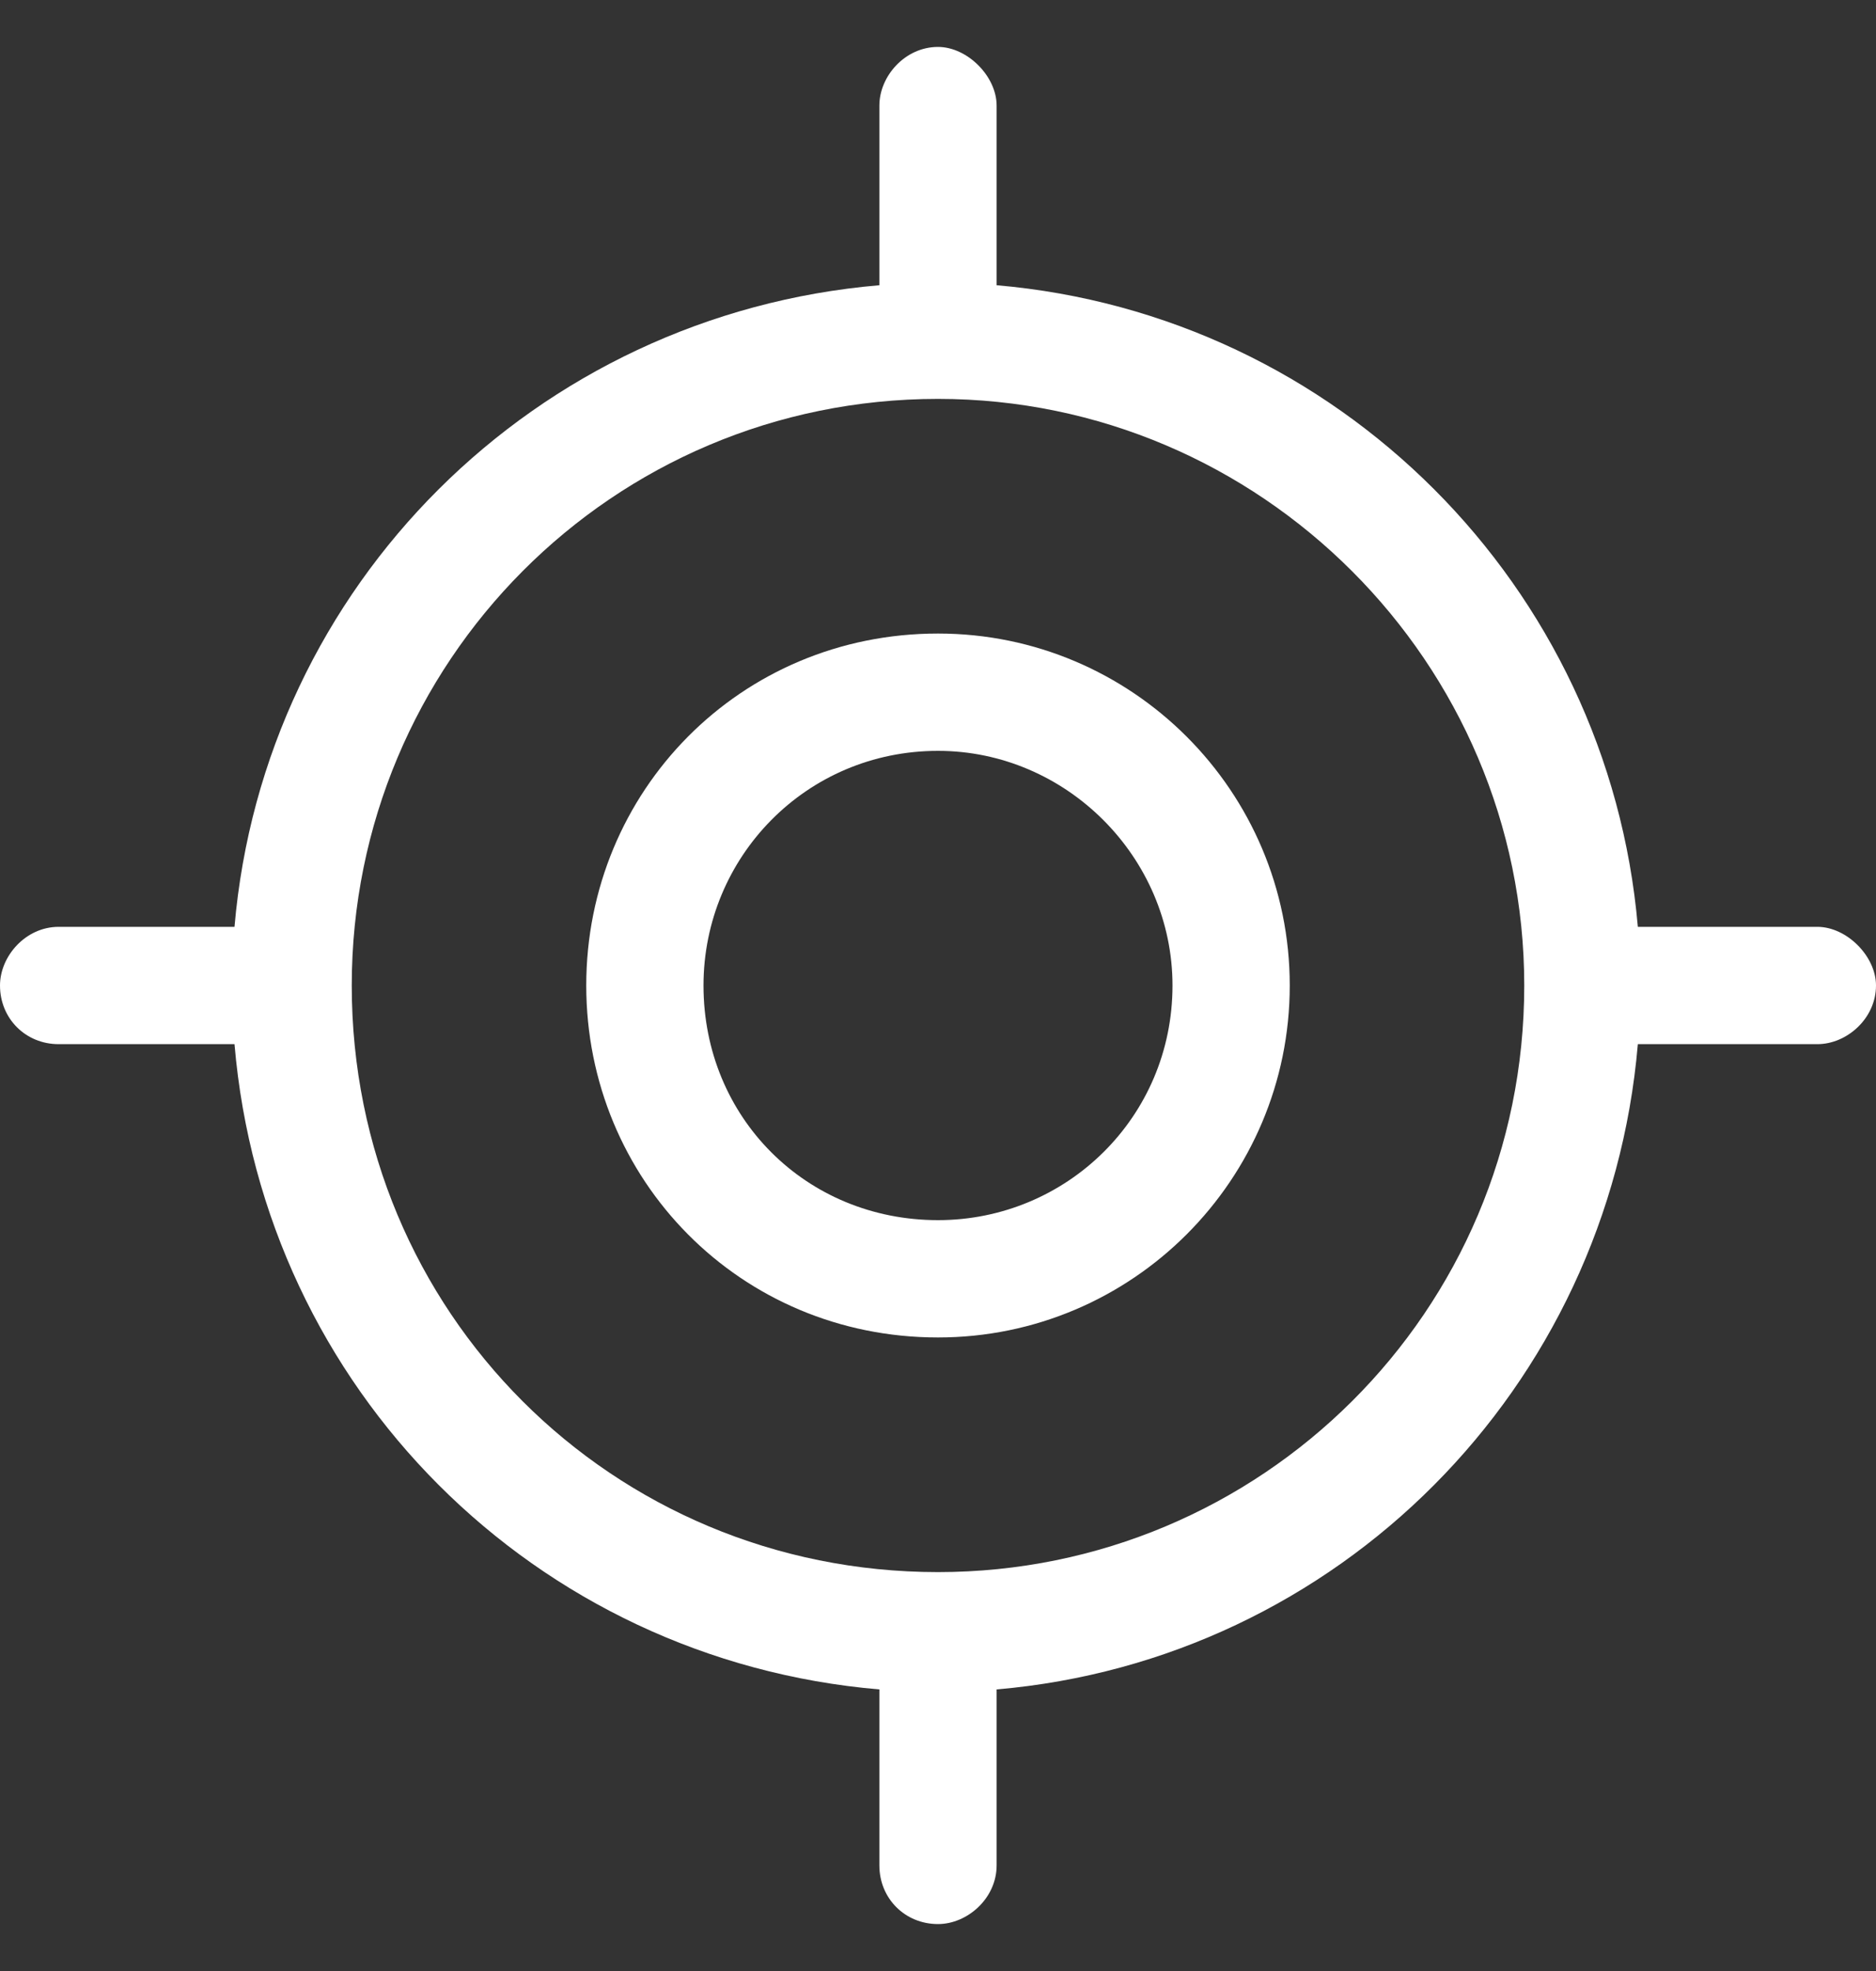<svg width="20" height="21" viewBox="0 0 20 21" fill="none" xmlns="http://www.w3.org/2000/svg">
<rect x="0" y="0" width="20" height="21" fill="#333333" stroke="none"/>
<path d="M13.75 10.5C13.75 12.57 12.07 14.25 10 14.25C7.891 14.25 6.25 12.57 6.25 10.5C6.25 8.43 7.891 6.75 10 6.75C12.07 6.75 13.75 8.43 13.75 10.5ZM10 8C8.594 8 7.5 9.133 7.5 10.5C7.5 11.906 8.594 13 10 13C11.367 13 12.5 11.906 12.5 10.5C12.5 9.133 11.367 8 10 8ZM10 0.5C10.312 0.5 10.625 0.812 10.625 1.125V3.039C14.258 3.352 17.148 6.242 17.461 9.875H19.375C19.688 9.875 20 10.188 20 10.5C20 10.852 19.688 11.125 19.375 11.125H17.461C17.148 14.797 14.258 17.688 10.625 18V19.875C10.625 20.227 10.312 20.5 10 20.5C9.648 20.5 9.375 20.227 9.375 19.875V18C5.703 17.688 2.812 14.797 2.5 11.125H0.625C0.273 11.125 0 10.852 0 10.5C0 10.188 0.273 9.875 0.625 9.875H2.5C2.812 6.242 5.703 3.352 9.375 3.039V1.125C9.375 0.812 9.648 0.5 10 0.5ZM3.75 10.5C3.75 13.977 6.523 16.75 10 16.75C13.438 16.75 16.25 13.977 16.25 10.5C16.25 7.062 13.438 4.25 10 4.25C6.523 4.25 3.75 7.062 3.75 10.5Z" fill="white"/>
</svg>
